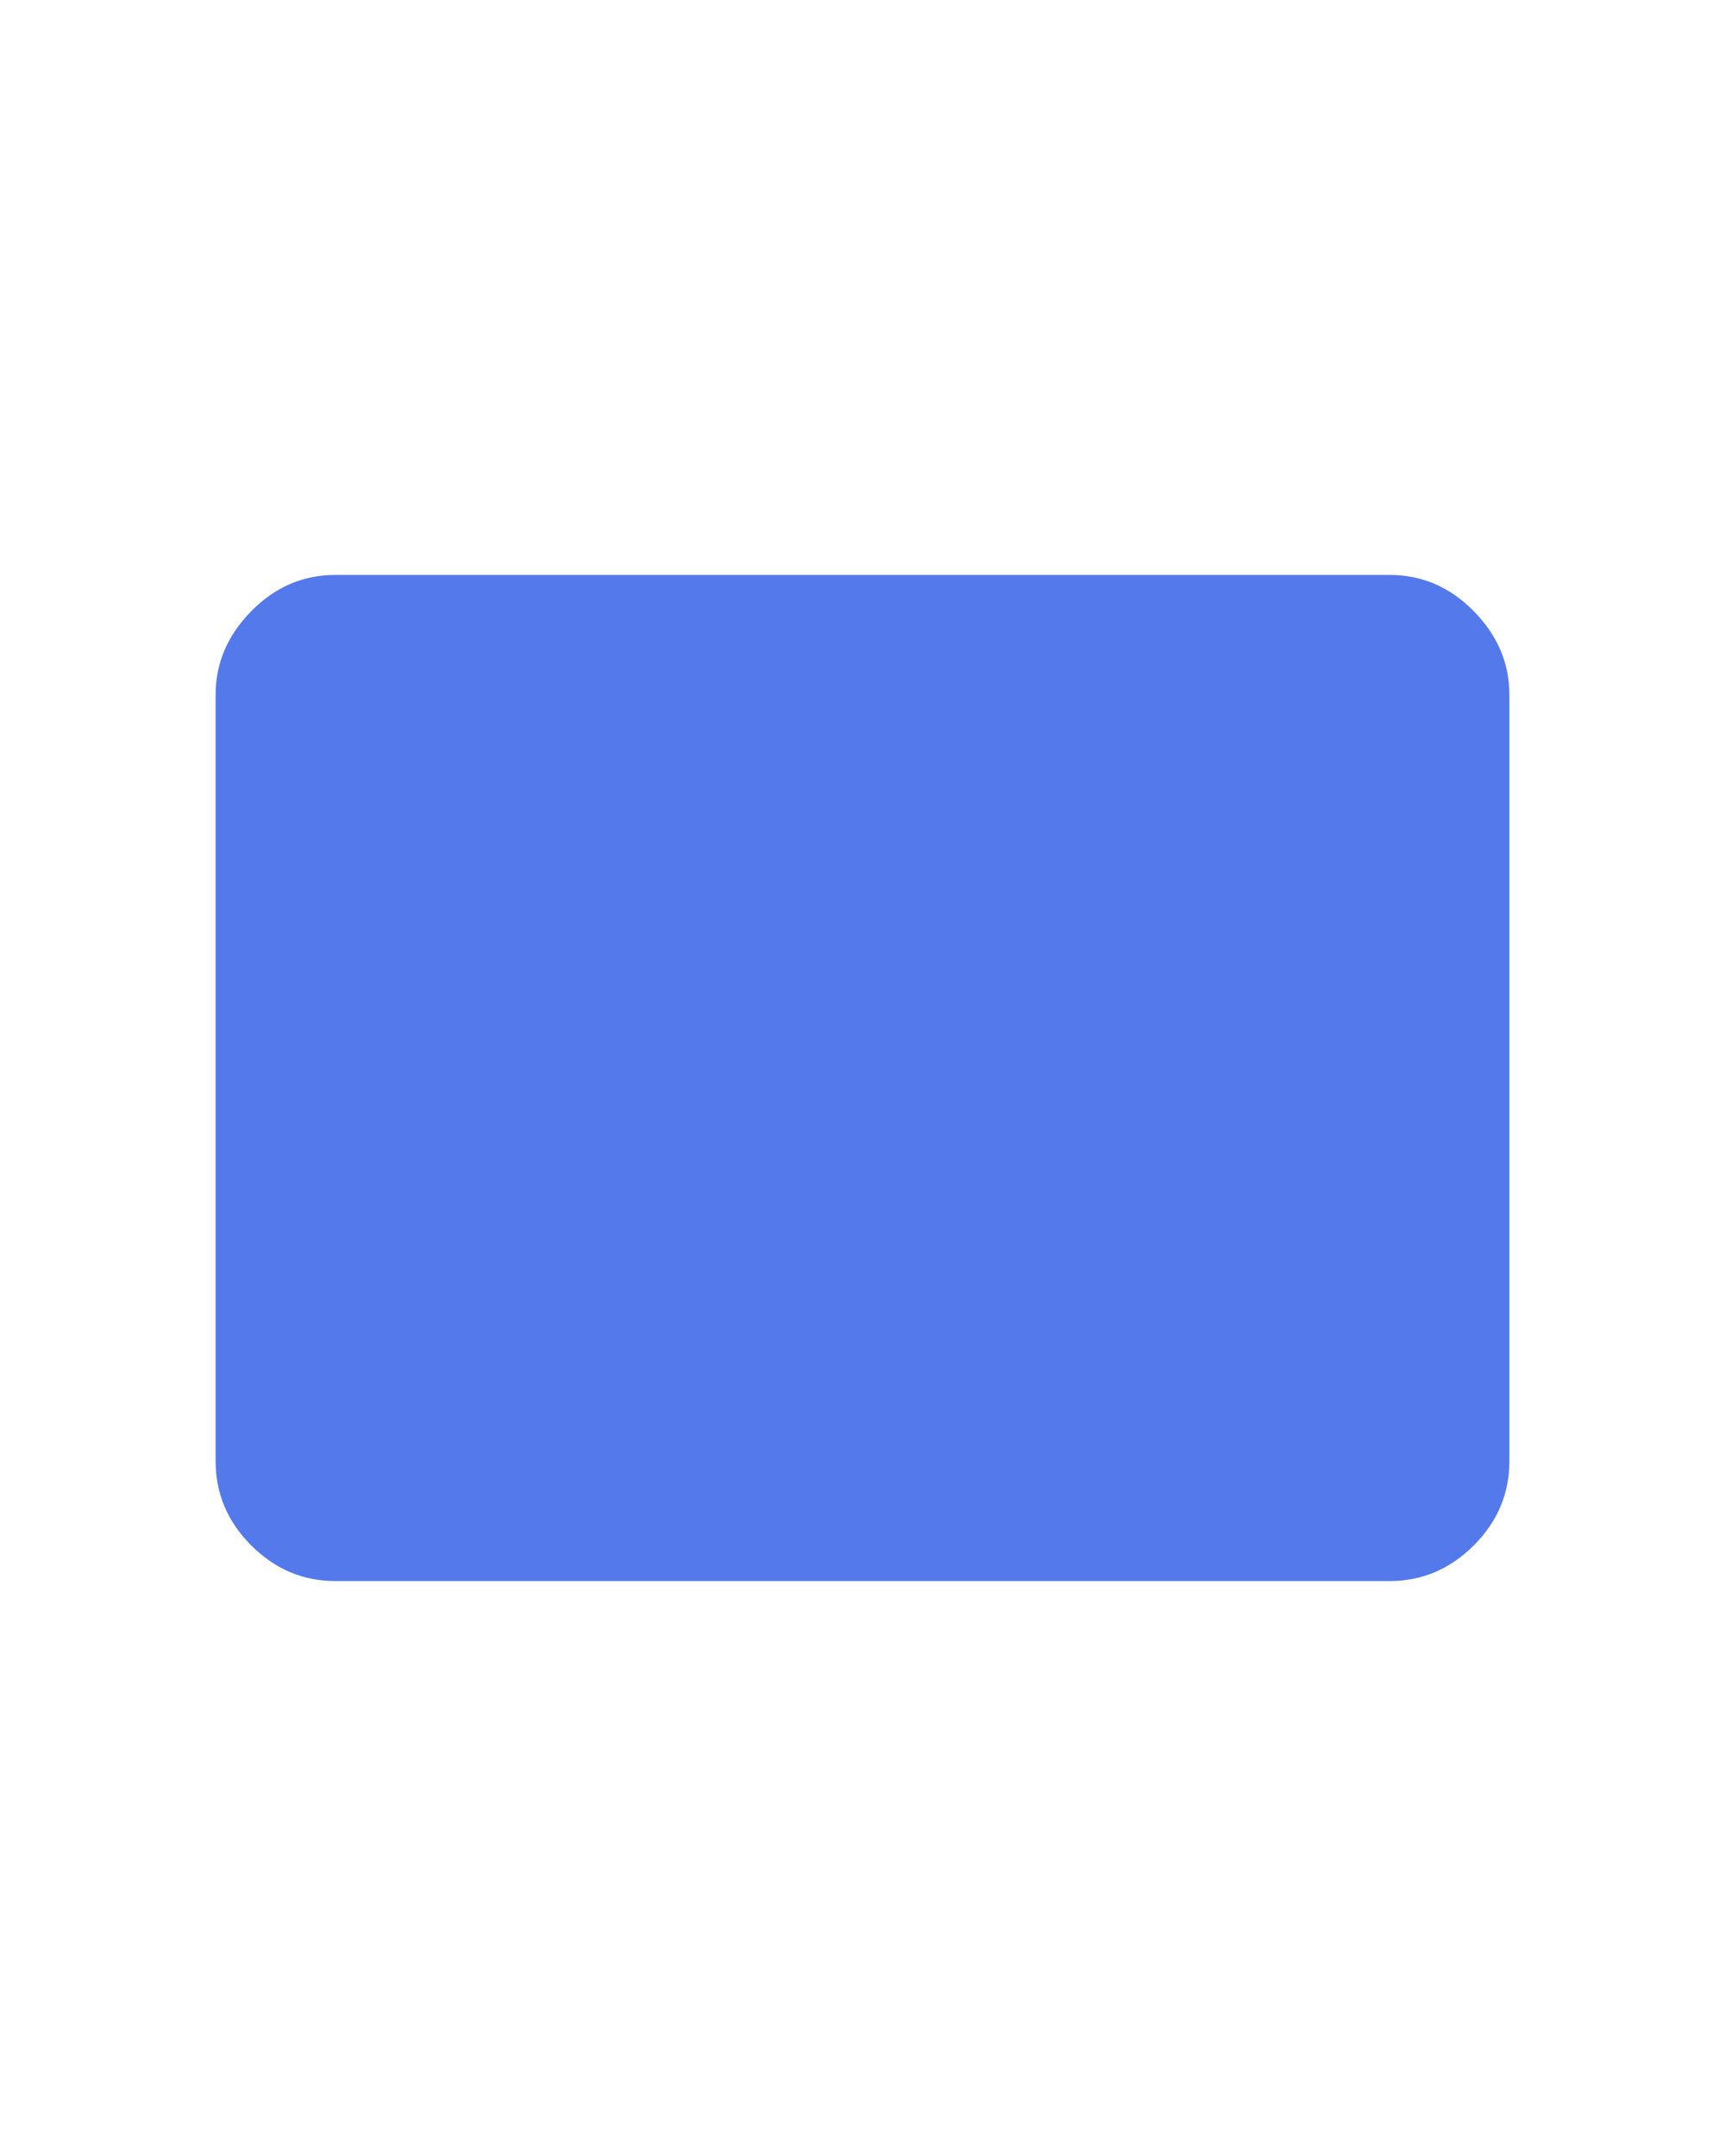 <svg xmlns="http://www.w3.org/2000/svg" height="1000px" viewBox="0 -960 960 960" width="800px" fill="#2854C5"><path fill="#5379EB" d="M186.67-200q-27 0-46.84-19.83Q120-239.67 120-266.67v-426.66q0-26.34 19.83-46.5Q159.67-760 186.67-760h586.66q27 0 46.84 20.17Q840-719.67 840-693.33v426.66q0 27-19.83 46.84Q800.33-200 773.33-200H186.67Z"/></svg>